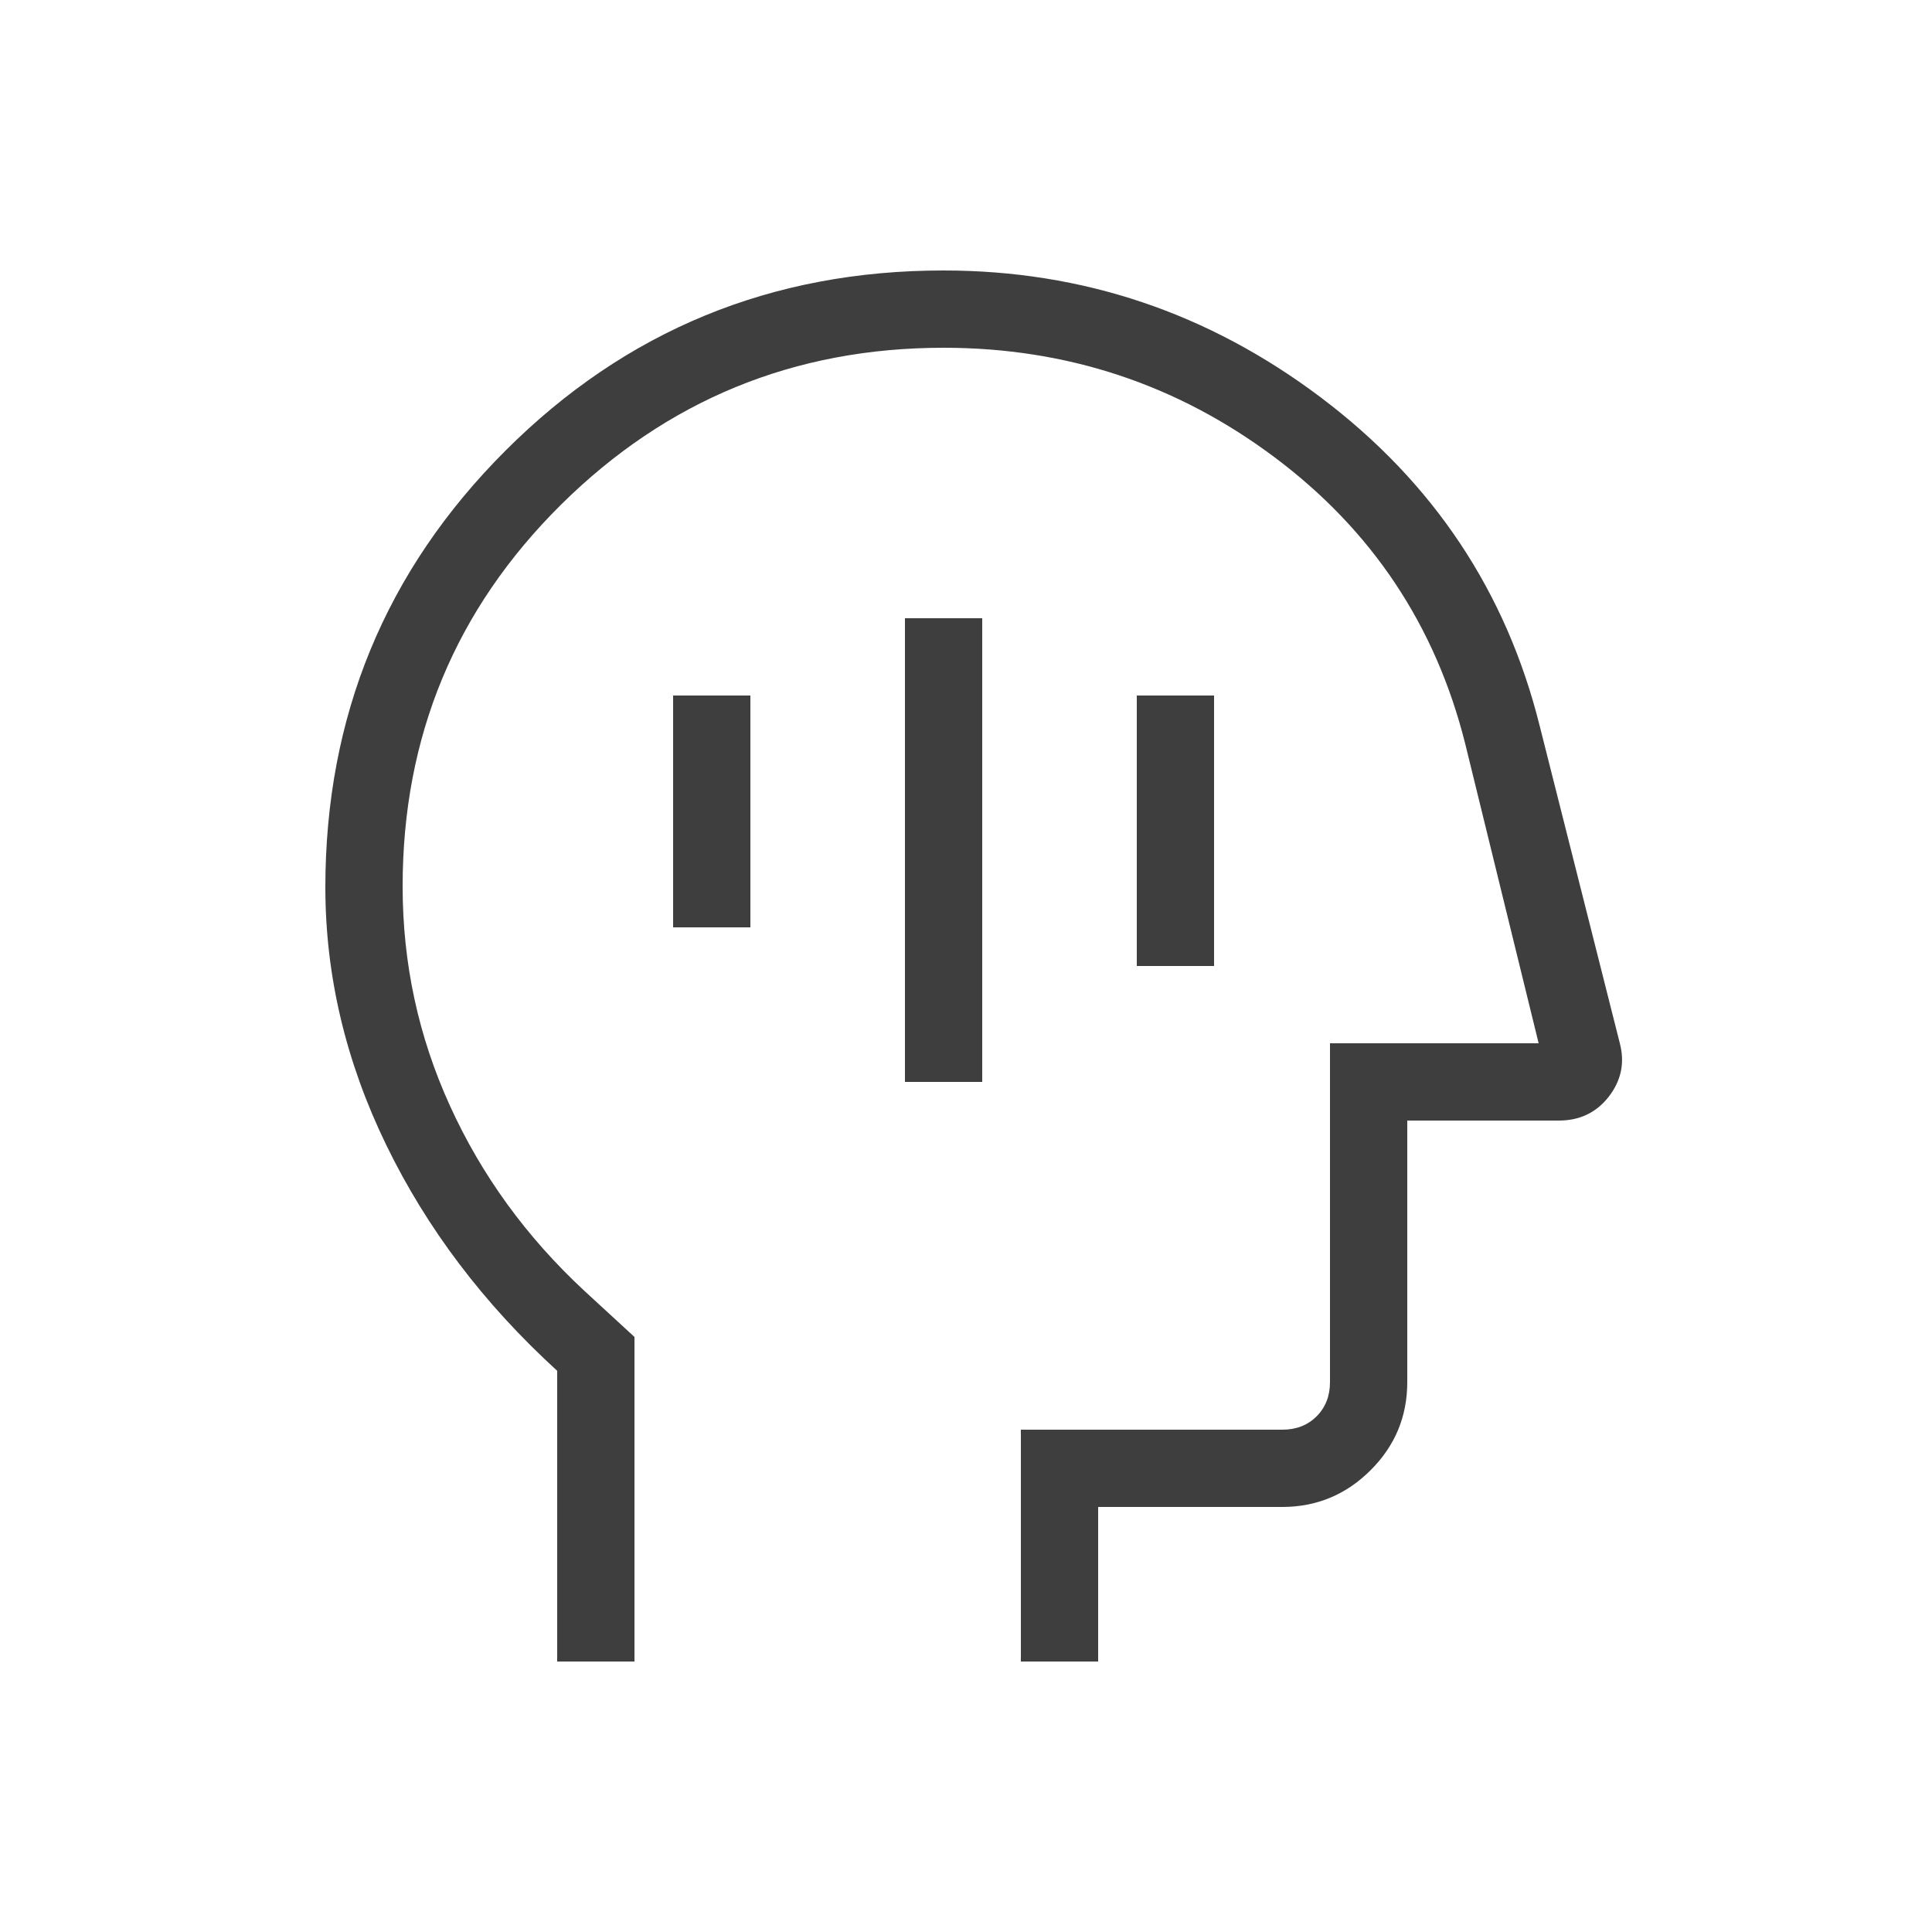 <svg width="25" height="25" viewBox="0 0 25 25" fill="none" xmlns="http://www.w3.org/2000/svg">
<path d="M11.71 14H12.71V8H11.71V14ZM14.71 12.5H15.71V9H14.71V12.5ZM8.71 12H9.71V9H8.71V12ZM7.21 21.5V17.738C6.26 16.871 5.523 15.897 4.998 14.816C4.473 13.735 4.211 12.625 4.21 11.486C4.21 9.268 4.988 7.382 6.543 5.829C8.098 4.276 9.987 3.499 12.21 3.5C14.011 3.5 15.639 4.048 17.094 5.145C18.549 6.242 19.492 7.658 19.924 9.395L20.96 13.498C21.027 13.751 20.979 13.982 20.818 14.19C20.657 14.397 20.441 14.5 20.172 14.5H18.21V17.885C18.21 18.329 18.052 18.709 17.735 19.025C17.418 19.341 17.038 19.499 16.595 19.5H14.21V21.5H13.21V18.5H16.595C16.774 18.5 16.922 18.442 17.037 18.327C17.152 18.212 17.21 18.064 17.21 17.885V13.5H19.91L18.96 9.625C18.577 8.096 17.753 6.859 16.49 5.915C15.229 4.972 13.802 4.5 12.21 4.5C10.277 4.5 8.627 5.177 7.26 6.53C5.893 7.885 5.21 9.531 5.21 11.47C5.21 12.466 5.414 13.413 5.823 14.31C6.231 15.207 6.81 16.005 7.56 16.702L8.21 17.3V21.5H7.21Z" fill="#3E3E3E"/>
</svg>
